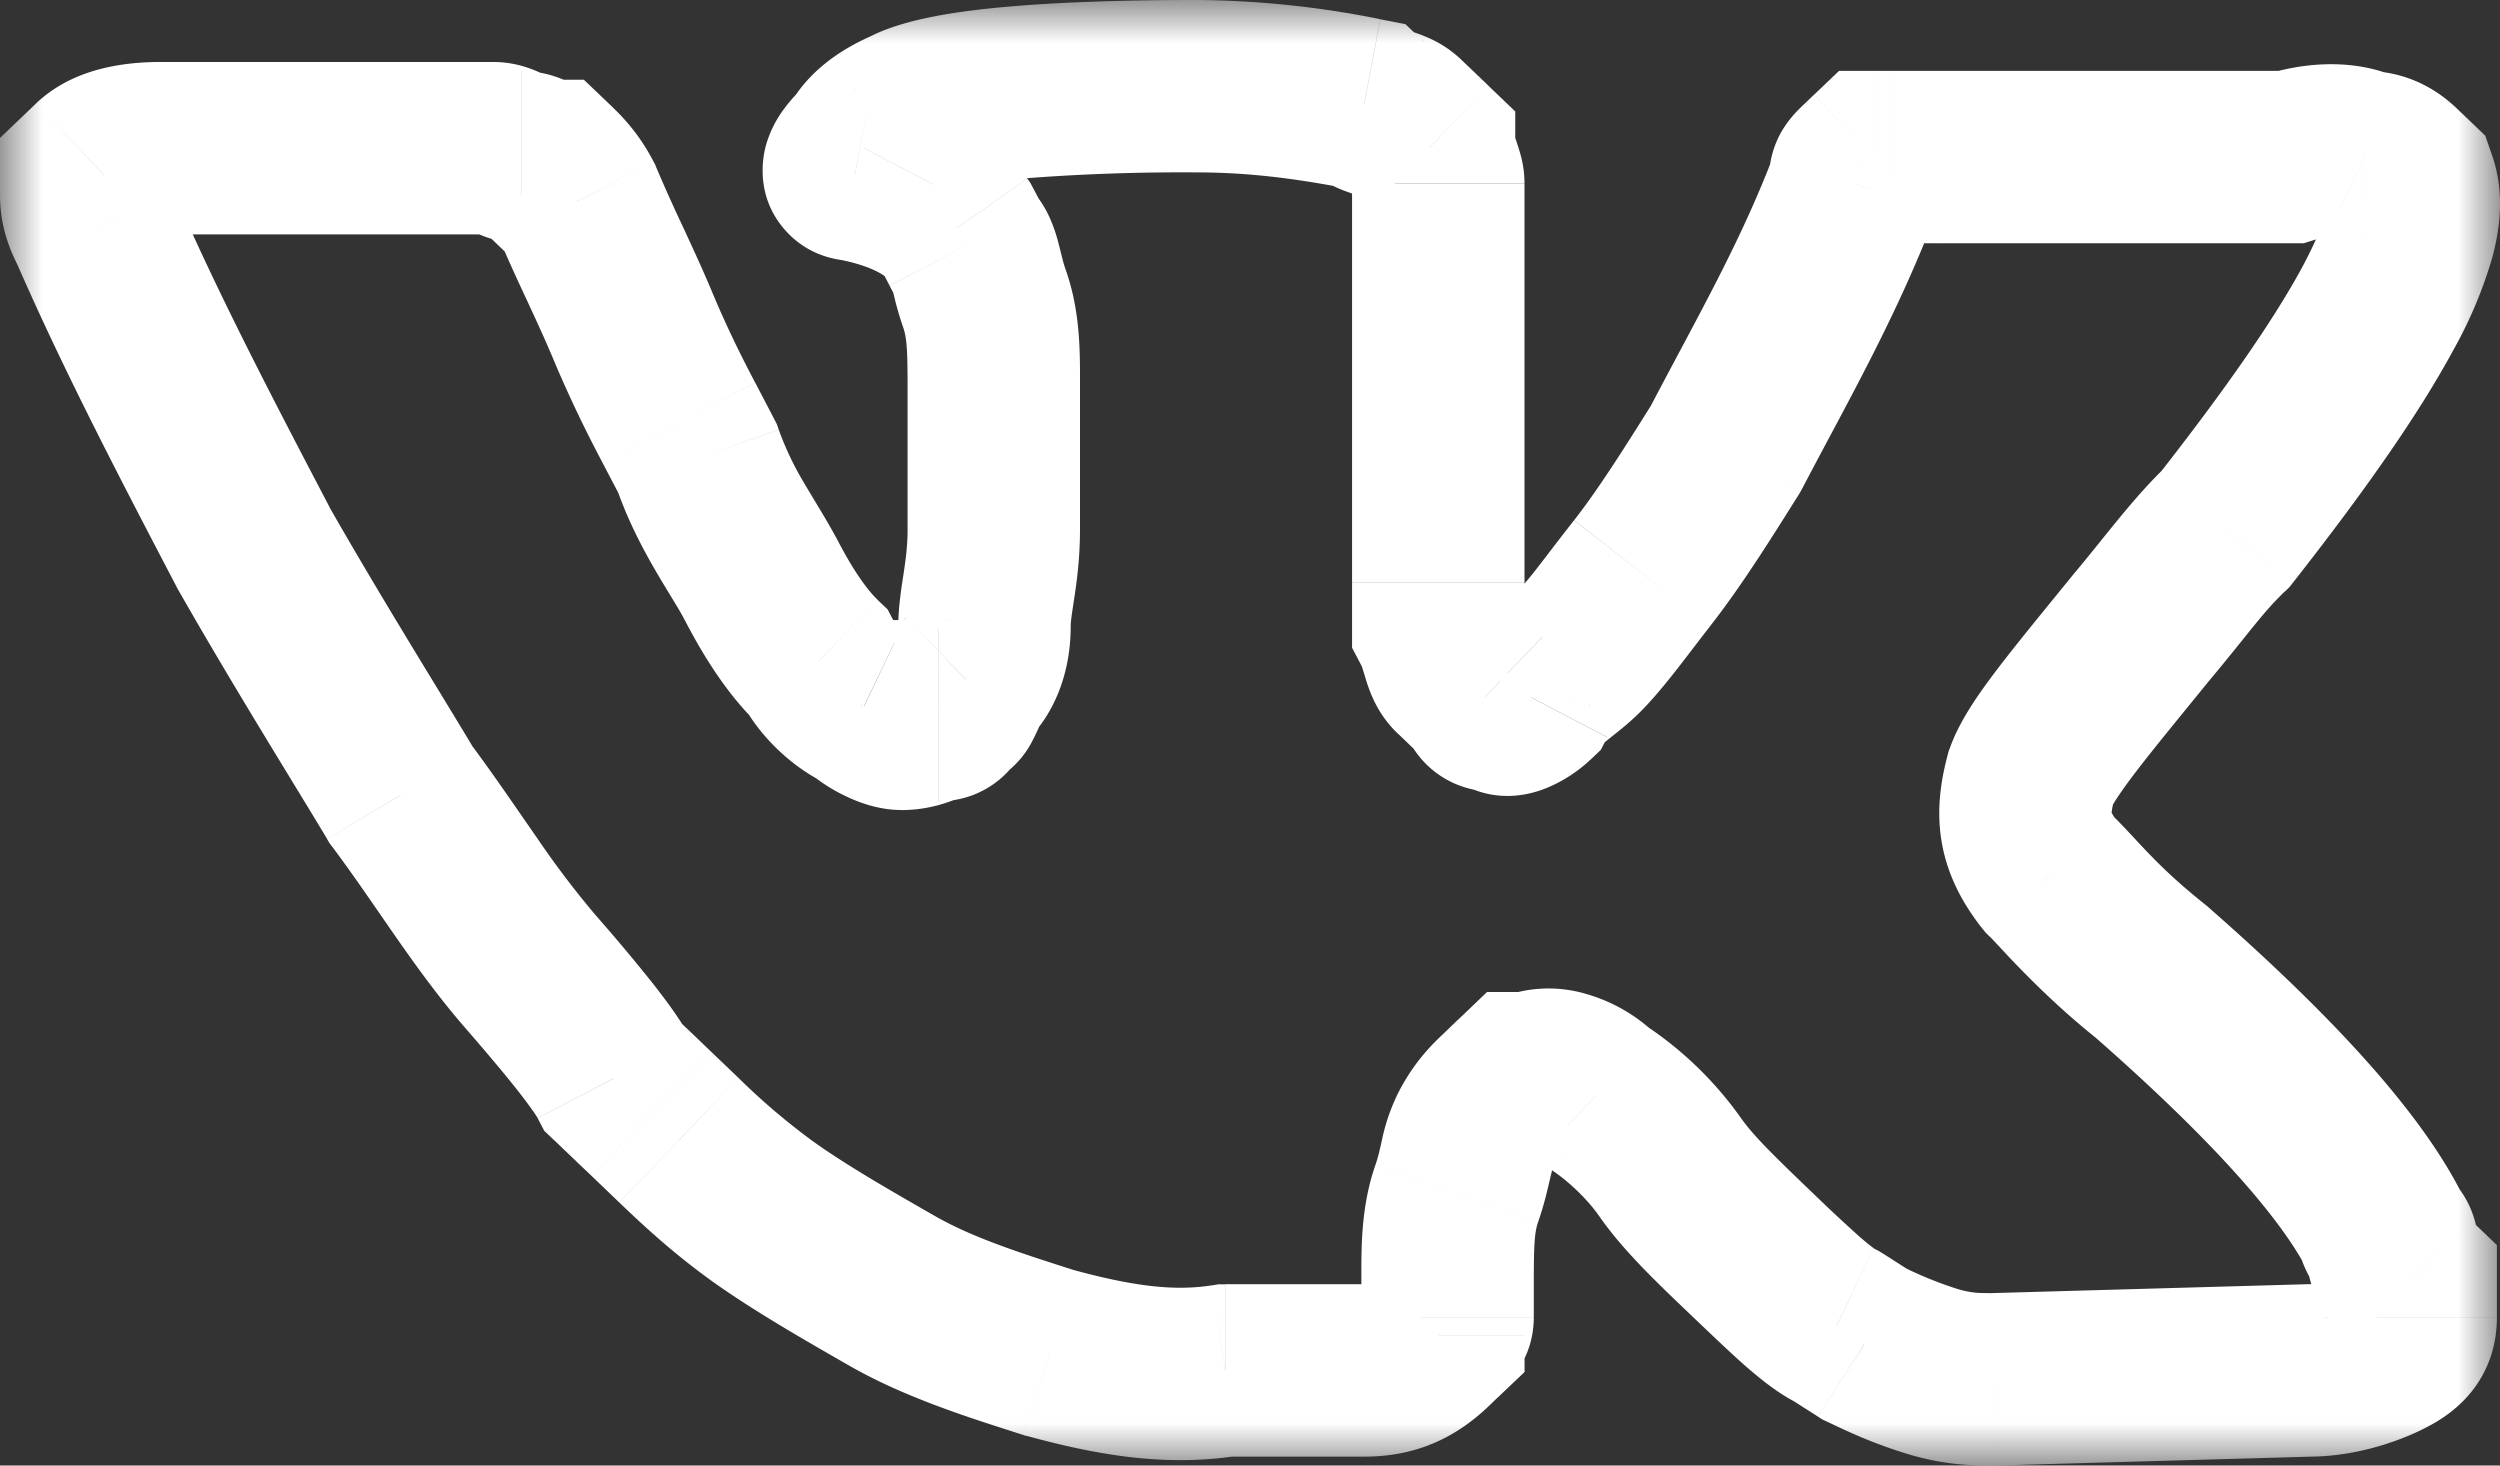 <svg width="29" height="17" viewBox="0 0 29 17" fill="none" xmlns="http://www.w3.org/2000/svg"><rect x="0" y="0" width="29" height="17" fill="#333333" stroke="none"/><mask id="a" maskUnits="userSpaceOnUse" x="0" y="0" width="29" height="17" fill="#000"><path fill="#fff" d="M0 0h29v17H0z"/><path d="M27.75 14.459c0-.103-.108-.103-.108-.206-.43-.822-1.397-1.849-2.686-2.979-.644-.514-.967-.925-1.182-1.13-.322-.411-.322-.72-.214-1.13.107-.309.537-.822 1.289-1.747.43-.514.644-.822.966-1.13 1.612-2.055 2.364-3.39 2.149-4.007l-.107-.103c-.108-.102-.215-.205-.43-.205-.215-.103-.537-.103-.86 0h-4.834l-.107.103c-.108.102-.108.102-.108.205-.43 1.13-.966 2.055-1.503 3.082-.323.514-.645 1.028-.967 1.439-.323.41-.537.719-.752.924-.215.206-.43.309-.537.514-.108.103-.323.206-.323.103-.107 0-.215 0-.215-.103l-.322-.308c-.107-.103-.107-.308-.215-.514v-.514-.616-.616-1.13-.925-.72-.616c0-.103-.107-.308-.107-.41l-.322-.31c-.108-.102-.323-.102-.43-.205A10.057 10.057 0 0013.89 1c-1.719 0-2.9.103-3.33.308-.215.103-.43.206-.537.411-.215.206-.215.308-.108.308.537.103.967.309 1.182.617l.107.205c.108.103.108.309.215.617.108.308.108.616.108 1.027v1.644c0 .514-.108.822-.108 1.13 0 .308-.107.514-.214.617-.108.205-.108.308-.215.308 0 0 0 .103-.108.103-.107 0-.215.102-.43.102-.107 0-.322-.102-.43-.205a1.268 1.268 0 01-.536-.514c-.215-.205-.43-.514-.645-.925-.215-.41-.537-.821-.752-1.438l-.215-.41a14.239 14.239 0 01-.537-1.131c-.215-.514-.43-.925-.644-1.438a1.427 1.427 0 00-.323-.411h-.107s-.108-.103-.215-.103-.215-.103-.322-.103H1.859c-.43 0-.644.103-.752.206L1 2.027v.206c0 .103 0 .205.107.41.538 1.234 1.182 2.467 1.827 3.7.644 1.13 1.289 2.157 1.719 2.876.537.72.966 1.439 1.503 2.055.538.616.86 1.027.967 1.233l.43.41.322.309c.215.205.537.514.967.822.43.308.967.616 1.504.925.537.308 1.182.513 1.826.719.752.205 1.397.308 2.041.205h1.612a.997.997 0 00.752-.308l.107-.103c0-.102.108-.102.108-.205v-.411c0-.411 0-.72.107-1.027.108-.309.108-.514.215-.72.107-.205.215-.308.322-.41l.215-.206h.108c.214-.103.537 0 .752.205a3.2 3.2 0 01.859.822c.215.308.537.617.967 1.028.43.41.752.719.967.822l.322.205c.215.103.43.205.752.308.322.103.537.103.752.103l3.652-.103c.323 0 .645-.103.86-.205.215-.103.322-.206.322-.411v-.411c-.215-.206-.215-.308-.215-.411z"/></mask><path d="M27.642 14.253h1v-.245l-.114-.218-.886.463zm-2.686-2.979l.66-.752-.018-.015-.019-.015-.623.782zm-1.182-1.13l-.787.617.045.056.051.05.691-.723zm-.214-1.13l-.945-.33-.013.038-.01.039.968.253zm1.289-1.747l-.767-.642-.01.011.777.631zm.966-1.13l.692.723.051-.05.044-.056-.787-.617zm2.149-4.007l.944-.329-.079-.227-.174-.167-.691.723zm-.107-.103l.69-.722-.69.722zm-.43-.205l-.431.902.204.098h.227v-1zm-.86 0v1h.156l.148-.047-.303-.953zm-4.834 0v-1h-.4l-.29.277.69.723zm-.107.103l-.691-.723.69.723zm-.108.205l.935.356.066-.172V2.13h-1zm-1.503 3.082l.847.532.02-.034.019-.034-.886-.464zM17.759 8.09l.69.723.12-.114.076-.146-.886-.463zm-.323.103h1v-1h-1v1zm-.215-.103h1v-.427l-.308-.296-.692.723zm-.537-.822h-1v.246l.114.217.886-.463zm-.107-5.548h1v-.427l-.309-.296-.691.723zm-.752-.514l.691-.722-.213-.204-.29-.056-.188.982zm-5.801.514l.691.723.119-.114.076-.146-.886-.463zm-.108.308l.188-.982-.093-.018h-.095v1zm1.182.617l.886-.463-.03-.057-.036-.052-.82.572zm.107.205l-.886.464.076.145.12.114.69-.723zm0 5.035l-.69-.723-.12.114-.076.145.886.464zm-.214.308v-1h-1v1h1zm-.967 0l.691-.723-.115-.11-.145-.07-.431.903zm-.537-.514l.886-.463-.076-.146-.12-.114-.69.723zM8.09 5.315l.944-.33-.024-.068-.034-.065-.886.463zm-.215-.41l.887-.464-.887.463zm-1.181-2.57l.922-.385-.016-.04-.02-.038-.886.464zm-.323-.41l.692-.723-.29-.277H6.37v1zm-.107 0l-.691.722.29.278h.4v-1zm-5.157 0l.692.722-.692-.722zM1 2.027l-.691-.722L0 1.6v.427h1zm.107.617l.917-.4-.014-.032-.016-.031-.887.463zm1.827 3.698l-.887.464.009.016.009.016.869-.496zM4.653 9.22l-.859.513.026.044.031.042.802-.599zm2.47 3.288l-.886.463.076.146.12.114.69-.723zm.43.41l-.691.723.691-.722zm.322.309l.691-.723-.69.723zm4.297 2.466l-.303.953.02.006.02.005.263-.964zm2.041.205v-1h-.079l-.078.013.158.987zm2.364-.308l.691.723-.691-.723zm.107-.103l.691.723.31-.295v-.428h-1zm.967-2.98v-1h-.401l-.29.278.691.723zm.108 0v1h.226l.205-.097-.431-.902zm.752.206l-.692.723.071.068.083.053.538-.844zm2.793 2.672l.537-.844-.051-.032-.055-.027-.431.903zm.322.205l-.538.843.052.033.055.026.43-.902zM23.13 16v1h.028l-.028-1zm3.652-.103v-1h-.028l.028 1zm1.182-1.027h1v-.427l-.309-.296-.691.723zm.785-.411a1.121 1.121 0 00-.299-.761c-.03-.034-.06-.062-.063-.065l.024.025a.847.847 0 01.195.349c.026.087.036.17.036.246h-2a1.118 1.118 0 00.362.826l-.024-.025a.853.853 0 01-.195-.348.879.879 0 01-.036-.247h2zm-.221-.669c-.524-1.002-1.62-2.134-2.913-3.268l-1.318 1.504c1.285 1.126 2.123 2.049 2.459 2.69l1.772-.926zm-2.949-3.298c-.61-.487-.776-.748-1.113-1.07l-1.383 1.444c.093.089.572.65 1.25 1.19l1.246-1.564zm-1.018-.965a.554.554 0 01-.066-.1c-.004-.009-.002-.006 0 .004.002.017-.009-.01.032-.164l-1.935-.506c-.067.255-.131.589-.075.965.058.392.231.73.47 1.035l1.574-1.234zm-.057-.184c-.006.016.031-.072.254-.366.202-.266.483-.607.867-1.079l-1.552-1.262c-.368.453-.679.83-.907 1.13-.206.272-.438.594-.55.919l1.888.658zm1.112-1.434c.493-.59.621-.792.89-1.05l-1.382-1.445c-.375.36-.676.774-1.042 1.212l1.534 1.283zm.986-1.155c.817-1.041 1.449-1.94 1.851-2.683a5.11 5.11 0 00.458-1.085c.09-.335.145-.762-.003-1.185l-1.888.658c-.04-.115 0-.143-.04.01-.038.138-.123.35-.284.648-.323.594-.873 1.39-1.667 2.403l1.573 1.234zm2.053-5.347l-.107-.102-1.383 1.445.108.103 1.382-1.446zm-.107-.102c-.124-.12-.484-.483-1.121-.483v2a.533.533 0 01-.242-.068c-.034-.02-.053-.036-.055-.038-.002 0 0 0 .006.006l.03.028 1.382-1.445zm-.69-.385c-.525-.252-1.131-.198-1.594-.05l.607 1.905a.574.574 0 01.167-.03h.017a.26.26 0 01-.06-.02L27.858.92zm-1.29-.098h-4.083v2h4.082v-2zm-4.083 0h-.003-.001-.003-.003-.002-.001-.001-.002-.001-.001-.001-.002-.001-.001-.001-.001-.006-.001-.001-.001-.001-.001-.001-.001-.001-.001-.001-.004-.001-.001-.001-.001-.003-.001-.001-.002-.001-.001-.002-.001-.001-.002-.001-.002-.001-.002-.001-.002-.001-.002-.002-.001-.002-.001-.001-.001-.002-.001-.002-.001-.001-.001-.002-.001-.002-.001-.002-.001-.002-.001-.001-.002-.001-.001-.002-.001-.001-.001-.003-.001-.001-.001-.001-.006-.001-.001-.001-.001-.001-.007-.001-.001-.001-.003-.001-.001-.004-.001-.003-.002-.001-.002-.001-.003-.001-.001-.004-.001-.001-.001-.001-.001-.001-.001-.001-.001-.001-.002-.005-.005-.003-.003-.003-.003-.001-.003-.001-.003-.001-.003-.001-.001-.001-.003-.001-.001-.001-.003-.002-.001-.001-.001-.005-.002-.001-.001-.001-.001-.001-.001-.001H22.219h-.001-.001-.001-.001-.001-.001-.001-.001-.001-.002-.006-.001-.001-.001-.006-.001-.001-.006-.001-.004-.001-.001-.001-.004-.001-.004-.001-.004v2H22.485v-2zm-.322 0h-.004-.001-.004-.001-.004-.001-.001-.001-.003-.001-.001-.003-.001-.001-.003-.001-.001-.003-.001-.001-.002-.001-.004-.001-.003-.004-.001-.002-.001-.003-.003-.004-.001-.002-.001-.001-.003-.003-.003-.002-.001-.001-.003-.002-.001-.001-.002-.001-.001-.002-.001-.001-.004-.001-.002-.001-.001-.001-.003-.001-.001-.001-.005-.001-.001-.001-.001-.006-.001-.001-.001-.001-.001-.001-.001-.001-.001-.001-.005-.001-.001-.001-.001-.001-.003-.001-.001-.002-.001-.001-.002H22h-.002-.002-.001-.002-.002-.002-.001-.002-.001-.002-.001-.001-.004-.001-.004-.001-.002-.001-.001-.002-.001-.001-.001-.001-.002-.001-.001-.001-.003-.001-.001-.001-.002v2H22.164v-2zm-.215 0h-.107v2h.107v-2zm-.107 0h-.108v2h.108v-2zm-.799.277l-.107.103 1.382 1.445.107-.102-1.382-1.446zm-.107.103c-.02.018-.062.059-.1.098-.038.042-.12.132-.19.264-.078.15-.108.292-.12.401-.008.08-.006.159-.006.165h2c0-.045 0-.004-.004.043a.89.89 0 01-.097.318c-.055.106-.117.17-.126.18l.025-.024-1.382-1.445zm-.351.573c-.402 1.057-.895 1.9-1.456 2.974l1.773.927c.513-.982 1.095-1.988 1.552-3.19l-1.87-.711zM19.167 4.68c-.33.526-.623.991-.906 1.353l1.573 1.234c.362-.46.713-1.023 1.028-1.524L19.167 4.68zm-.906 1.353c-.381.485-.51.679-.656.819l1.382 1.445c.284-.271.584-.694.848-1.03L18.26 6.034zm-.656.819c-.073.069-.095.077-.252.206-.121.099-.33.28-.48.567l1.772.926c-.043.082-.091.109-.024.054l.057-.046.084-.067c.063-.05.142-.115.225-.195l-1.382-1.445zm-.538.513a.347.347 0 01.133-.083c.004-.001.175-.074.417-.039a.96.96 0 01.82.948h-2a1.041 1.041 0 00.889 1.03c.286.043.517-.043.588-.07.196-.075.39-.2.536-.34l-1.383-1.446zm.37-.174h-.016c.01 0 .079.005.171.034a.91.91 0 01.63.863h-2a1.09 1.09 0 00.763 1.043c.132.042.249.052.309.056.063.004.122.004.142.004v-2zm.476.174a1146.06 1146.06 0 01-.323-.308l-1.382 1.446c.054.05.107.102.161.154l.161.154 1.383-1.446zm-.323-.308c.095.09.14.179.156.214.013.03.016.045.004.004l-.009-.03-.012-.04a2.055 2.055 0 00-.159-.403l-1.772.927c-.002-.003-.004-.012.036.119.014.048.044.147.091.251.05.11.135.262.283.404l1.382-1.446zm.094.21v-.002-.001-.001-.002-.002-.001-.002-.002-.001-.001-.002-.002-.001-.001-.002-.002-.001-.001-.002-.002-.001-.001-.002-.002-.001-.001-.002-.002-.001-.001-.002-.002-.001-.001-.002-.002-.001-.001-.002-.002-.001-.001-.002V7.2 7.2v-.001-.002-.002-.001-.001-.002-.002-.001-.001-.002-.002-.001-.001-.001-.002-.002-.001-.001-.002-.002-.001-.001-.002-.002-.001-.001-.002-.002-.001-.001-.001-.002-.002-.001-.001-.002-.002-.001-.001-.001-.002-.002-.001-.001-.001-.002-.002-.001-.001-.002-.002-.001-.001-.001-.002-.002-.001-.001-.001-.002-.002-.001-.001-.001-.002-.002-.001-.001V7.1v-.002-.002-.001-.001-.001-.001-.002-.002-.001-.001-.001-.002-.002-.002-.001-.001-.002-.002-.001-.001-.001-.001-.002-.002-.002-.001-.001-.001-.002-.002-.001-.001-.001-.001-.002-.002-.002-.001-.001-.001-.002-.002-.002-.001-.001-.001-.001-.002-.002-.002-.001-.001-.001-.001-.002-.002-.002-.001-.001-.001-.001-.001-.002-.002-.002-.001-.001-.001-.001-.001V7 7v-.002-.002-.002-.001-.001-.001-.001-.001-.001-.001-.001-.002-.002-.002-.002-.001-.001-.001-.001-.001-.001-.001-.001-.001-.001-.002-.002-.002-.002-.002-.002-.001-.001-.001-.001-.001-.001-.001-.001-.001-.001-.001-.001-.001-.001-.001-.001-.001-.001-.001-.001-.001-.001-.001-.001-.001-.001-.001-.001-.001-.001-.001-.001-.001-.001-.001-.001-.001-.001-.001-.001-.001-.001-.001-.001-.001-.001-.001-.001-.001-.001-.001-.001-.002V6.9v-.002-.002-.002-.001-.001-.001-.001-.001-.001-.001-.001-.001-.002-.002-.002-.001-.001-.001-.001-.001-.001-.002-.002-.001-.001-.001-.001-.001-.002-.002-.001-.001-.001-.001-.002-.002-.001-.001-.001-.002-.001-.001-.001-.001-.002-.001-.001-.001-.001-.002-.001-.001-.001-.002-.001-.001-.002-.001-.001-.001-.002-.001-.001-.002-.001-.001-.002-.001-.001-.002-.001-.002-.001-.002-.001V6.8v-.001-.001-.001-.001-.002-.001-.002-.001-.001-.001-.002-.001-.001-.001-.002-.001-.001-.001-.001-.001-.001-.001-.001-.001-.001-.001-.001-.001-.001-.001-.001-.001-.001-.002-.001-.001-.001-.002-.001-.001h-2V7.268h2zm0-.515v-.001-.001-.001-.002-.001-.001-.001-.001-.001-.001-.002-.002-.001-.002-.001-.001-.001-.002-.001-.001-.002-.001-.002-.001-.001-.002-.001-.001-.002-.001-.001-.001-.001-.002-.001-.001-.001-.001-.002V6.7 6.7v-.001-.001-.001-.001-.002-.002-.002-.001-.001-.001-.001-.001-.001-.001-.001-.001-.001-.001-.001-.001-.001-.001-.001-.001-.001-.001-.001-.001-.001-.001-.001-.001-.001-.001-.001-.001-.001-.001-.001-.001-.001-.002-.002-.002-.002-.001-.001-.001-.001-.001-.001-.002-.002-.002-.001-.001-.001-.001-.002-.002-.002-.001-.001-.001-.002-.002-.001-.001-.001-.002-.002-.001-.001-.001-.002-.002-.001-.001-.001V6.6v-.002-.001-.001-.002-.002-.001-.001-.002-.002-.001-.002-.002-.001-.001-.002-.002-.001-.002-.002-.001-.002-.002-.001-.002-.002-.001-.002-.002-.001-.002-.001-.001-.002-.002-.001-.002-.001-.001-.002-.002-.001-.002-.001-.001-.002-.001-.001-.002-.002-.002-.002-.001-.002-.001-.001-.002-.001-.001-.002-.001-.001-.002-.001-.001V6.5 6.5v-.001-.002-.001-.001-.002-.001-.002-.002-.002-.002-.002-.001-.001-.002-.001-.001-.002-.001-.002-.002-.002-.001-.001-.002-.001-.001-.002-.001-.002-.001-.001-.002-.001-.001-.002-.001-.002-.001-.001-.002-.001-.002-.002-.002-.001-.001-.002-.001-.002-.001-.001-.002-.001-.002-.001-.001-.002-.001-.002-.001-.001-.002-.001-.002-.001-.001-.002-.001-.002-.001-.001-.002-.001-.002-.001-.001-.002-.001-.002-.001-.001-.002-.001-.002-.001-.001-.002-.001-.002-.001-.001-.002-.001-.002-.001-.001-.002-.001-.002-.001-.001-.002-.001-.002-.001-.001-.002-.001-.002-.001-.002-.002-.002-.001-.002-.002-.002-.001-.002-.002-.002-.001-.002-.002-.002-.001-.001-.002-.001-.002-.001-.001-.002-.001V6.3 6.3v-.001-.002-.001-.002-.001-.001-.002-.001-.002-.002-.002-.001-.001-.002-.001-.002-.002-.002-.001-.001-.002-.001-.002-.002-.002-.001-.001-.002-.001-.001-.002-.001-.002-.002-.002-.002-.002-.001-.001-.002-.001-.001-.002-.001-.001-.002-.001-.001-.002-.001-.001-.002-.001-.001-.002-.001-.001-.002-.001-.001-.002-.001-.001-.002-.002-.002V6.2v-.001-.002-.001-.001-.002-.002-.002-.002-.001-.002-.001-.001-.002-.002-.001-.002-.002-.001-.002-.002-.001-.002-.001-.001-.001-.002-.001-.001-.001-.002-.002-.001-.002-.002-.001-.002-.002-.001-.001-.002-.002h-2V6.753h2zm0-.616v-.002-.002-.001-.002-.002-.002-.002-.001-.002-.002-.002-.002-.001-.002-.002-.002-.001-.002-.002-.002V6.1v-.002-.002-.002-.001-.002-.002-.002-.001-.002-.002-.002-.001-.002-.002-.002-.001-.002-.002-.001-.002-.002-.001-.002-.002-.002-.001-.002-.002-.001-.002-.002-.001-.002-.002-.001-.002-.002-.001-.002-.002-.001-.002-.002-.001-.002-.002-.001-.002-.002-.001-.002-.002-.001-.002-.001-.002-.002-.001V6v-.002-.001-.002-.001-.002-.002-.001-.002-.001-.002-.002-.001-.002-.001-.002-.002-.001-.002-.001-.002-.001-.002-.002-.001-.002-.001-.002-.001-.002-.001-.002-.002-.001-.002-.001-.002-.001-.002-.001-.002-.001-.002-.001-.002-.001-.002-.001-.002-.001-.002-.001-.002-.001-.002-.001-.002-.001-.002-.001-.002-.001-.002-.001V5.9 5.9v-.002-.001-.002-.001-.001-.002-.001-.002-.001-.002-.001-.002-.001-.001-.002-.001-.002-.001-.002-.001-.001-.002-.001-.002-.001-.001-.002-.001-.002-.001-.001-.002-.001-.002-.001-.001-.002-.001-.002-.002-.002-.001-.001-.002-.001-.001-.002-.001-.001-.002-.001-.002-.002-.002-.002-.002-.002-.001-.002-.001-.001-.002-.001-.001-.002-.001-.001V5.8v-.002-.001-.002-.001-.001-.002-.002-.001-.002-.002-.001-.002-.001-.001-.001-.002-.001-.001-.001-.002-.001-.001-.001-.002-.002-.001-.002-.002-.001-.001-.002-.002-.001-.001-.002-.002-.001-.001-.002-.002-.001-.001-.002-.002-.001-.001-.001-.002-.002-.001-.001-.001-.002-.002-.002-.001-.001-.001-.002-.002-.001-.001-.001-.001-.001-.002-.002V5.7 5.7v-.001-.001-.001-.001-.002-.002-.002-.001-.001-.001-.001-.001-.001-.001-.001-.001-.002-.002-.002-.002-.002-.002-.001-.001-.001-.001-.001-.001-.001-.001-.001-.001-.001-.001-.001-.001-.001-.001-.001-.001-.001-.001-.001-.001-.001-.001-.001-.002-.002-.002-.002-.002-.001-.001-.001-.001-.001-.001-.001-.001-.002-.002-.002-.001-.001-.001-.001-.002-.002-.001-.001-.001-.001-.002-.002-.001-.001V5.6v-.002-.001-.001-.001-.001-.002-.001-.001-.001-.002-.001-.001-.002-.001-.001-.001-.002-.001-.001-.002-.001-.002-.001-.001-.002-.001-.002-.001-.002-.001-.002-.001-.002-.001-.001-.001-.002-.001-.001-.001-.001-.001-.002-.002-.001-.001-.001-.001-.001-.001-.001-.001-.002-.002-.001-.001-.001-.002-.001-.001-.001-.001h-2V6.138h2zm0-.616v-.002-.002-.002-.002-.002-.001-.002-.002-.002-.002-.001-.002-.002-.002-.002-.002-.001-.002-.002-.002-.002-.002-.002-.001-.002-.002-.002-.002-.002-.002-.002-.001-.002-.002-.002-.002-.002-.002-.002-.002-.001-.002-.002-.002-.002-.002-.002-.002-.002-.002-.002-.001-.002-.002-.002-.002-.002-.002-.002-.002-.002-.002-.002V5.4v-.002-.002-.002-.001-.002-.002-.002-.002-.002-.002-.002-.002-.002-.002-.002-.002-.002-.002-.002-.002-.002-.002-.002-.002-.002-.002-.002-.002-.002-.002-.002-.002-.002-.002-.002-.002-.002-.002-.002-.002-.002-.002-.002-.002-.002-.002-.002-.002-.002V5.3v-.003-.002-.002-.002-.002-.002-.002-.002-.002-.002-.002-.002-.002-.002-.002-.002-.002-.003-.002-.002-.002-.002-.002-.002-.002-.002-.002-.002-.003-.002-.002-.002-.002-.002-.002-.002-.002-.002-.003-.002-.002-.002-.002-.002-.002-.002-.003V5.2v-.002-.002-.002-.002-.002-.002-.003-.002-.002-.002-.002-.002-.002-.003-.002-.002-.002-.002-.002-.002-.003-.002-.002-.002-.002-.002-.003-.002-.002-.002-.002-.002-.003-.002-.002-.002-.002-.003-.002-.002-.002-.002-.002-.003-.002-.002-.002-.002-.003-.002-.002-.002-.002-.003-.002-.002-.002-.003-.002-.002-.002-.002-.003-.002-.002-.002-.002-.003-.002-.002-.002-.003-.002-.002-.002-.003-.002-.002-.002-.003-.002-.002-.002-.002-.003-.002-.002-.002-.003-.002-.002-.002-.003-.002-.002-.003-.002-.002-.002-.003-.002-.002-.002-.003-.002-.002-.002-.003-.002-.002-.003-.002-.002-.002-.003-.002-.002-.003-.002-.002-.002-.003-.002-.002-.003-.002-.002-.002-.003-.002-.002-.003-.002-.002V4.9v-.003-.002-.002-.003-.002-.002-.003-.002-.002-.003-.002-.002-.002-.003-.002-.002-.003-.002-.002-.003-.002-.002-.003-.002-.002-.003-.002-.002-.003-.002-.002-.003-.002-.002-.003-.002-.002-.003-.002-.002-.003-.002-.002-.003-.002-.002-.003-.002-.002-.003-.002-.002-.003-.002-.002-.003-.002-.002-.003-.002-.003-.002-.002-.003-.002-.002-.003-.002-.002-.003-.002-.002-.003-.002-.003-.002-.002-.003-.002-.002-.003-.002-.002-.003-.002-.003-.002-.002-.003-.002-.002-.003-.002-.003-.002-.002-.003-.002-.002-.003-.002-.003-.002-.002-.003-.002-.002-.003-.002-.003-.002-.002-.003-.002-.003-.002-.002-.003-.002-.002-.003-.002-.003-.002-.002-.003-.002-.003-.002-.002-.003-.002-.003-.002-.002-.003-.002-.003-.002-.002-.003-.002-.002-.003-.002-.003-.002-.002-.003-.002-.003-.002-.002-.003-.002-.003-.002-.002-.003-.002-.003-.002-.002-.003-.002-.003-.002-.002V4.5 4.5v-.003-.002-.003-.002-.002-.003-.002-.003-.002-.002-.003-.002-.003-.002-.002-.003-.002-.003-.002-.002-.003-.002-.003-.002-.002-.003-.002-.003-.002-.002-.003-.002-.003-.002-.003-.002-.002-.003-.002-.003V4.4v-.002-.003-.002-.003h-2v1.131h2zm0-1.13v-.003-.002-.003-.002-.003-.002-.002-.003-.002-.003-.002-.002-.003-.002-.002-.003-.002-.003-.002-.002-.003-.002-.002-.003-.002-.002-.003-.002-.002-.003-.002-.002-.003-.002-.002-.003-.002V4.3v-.003-.002-.002-.003-.002-.002-.003-.002-.002-.002-.003-.002-.002-.003-.002-.002-.002-.003-.002-.002-.003-.002-.002-.002-.003-.002-.002-.002-.003-.002-.002-.002-.003-.002-.002-.002-.003-.002-.002-.002-.002-.003-.002-.002-.002-.003-.002-.002-.002-.002-.003-.002-.002-.002-.002-.003-.002-.002-.002-.002-.002-.003-.002-.002-.002-.002-.002-.003-.002-.002-.002-.002-.002-.003-.002-.002-.002-.002-.002-.002-.002-.003-.002-.002-.002-.002-.002-.002-.002V4.1 4.1v-.002-.002-.002-.002-.002-.002-.002-.002-.002-.003-.002-.002-.002-.002-.002-.002-.002-.002-.002-.002-.002-.002-.002-.002-.003-.002-.002-.002-.002-.002-.002-.002-.002-.002-.002-.002-.002-.002-.002-.002-.002-.002-.002-.002-.002-.002-.002-.002-.002-.002-.002-.002-.002-.002-.002-.002-.002-.002-.002-.002-.002-.002-.002-.002-.001-.002-.002-.002-.002-.002-.002-.002-.002-.002-.002-.002-.002-.002-.002-.001-.002-.002-.002-.002-.002-.002-.002-.002-.002-.002-.001-.002-.002-.002-.002-.002-.002-.002-.001V3.9v-.002-.002-.002-.002-.002-.002-.001-.002-.002-.002-.002-.002-.001-.002-.002-.002-.002-.002-.001-.002-.002-.002-.002-.002-.001-.002-.002-.002-.002-.001-.002-.002-.002-.002-.001-.002-.002-.002-.001-.002-.002-.002-.002-.001-.002-.002-.002-.001-.002-.002-.002-.001-.002-.002-.002V3.8v-.002-.002-.002-.001-.002-.002-.001-.002-.002-.002-.001-.002-.002-.001-.002-.002-.002-.001-.002-.002-.001-.002-.002-.001-.002-.002-.001-.002-.002-.001-.002-.002-.001-.002-.002-.001-.002-.002-.001-.002-.002-.001-.002-.002-.001-.002-.001-.002-.002-.001-.002-.002-.001-.002-.001-.002-.002-.001V3.7 3.7v-.002-.002-.001-.002-.001-.002-.002-.001-.002-.001-.002-.001-.002-.002-.001-.002-.001-.002-.001-.002-.001-.002-.002-.001-.002-.001-.002-.001-.002-.001-.002-.001-.002-.001-.002-.001-.002-.001-.002-.001-.002-.001-.002-.001-.002-.001-.002-.001-.002-.001-.002-.001-.002-.001-.002-.001-.002-.001-.002-.001-.001-.002-.001-.002-.001-.002-.001-.002-.001-.001-.002-.001-.002-.001-.002-.001-.001-.002-.001-.002-.001-.001-.002-.001-.002-.001-.001-.002-.001-.002-.001-.001-.002-.001-.001-.002-.001-.002-.002-.002-.001-.001-.002-.001-.001-.002-.001-.001-.002-.001-.001-.002-.001-.001-.002-.001-.001-.002-.001-.001-.002-.001-.001-.002-.002-.002-.002-.001-.002-.001-.001-.002-.002-.001V3.5v-.002-.001-.002-.002-.001-.002-.001-.001-.001-.002-.002-.001-.002-.002-.001-.002-.002-.001-.001-.002-.002-.001h-2V4.39h2zm0-.925v-.001-.002-.002-.001-.002-.002-.001-.001-.002-.002-.001-.002-.002-.001-.002-.002-.001-.002-.002-.001-.002-.002-.001-.002-.002-.001-.002-.001-.001-.002-.002-.001-.002-.001-.001-.002-.001-.001-.002-.002V3.4v-.002-.001-.002-.001-.001-.002-.001-.001-.002-.001-.001-.002-.001-.001-.002-.001-.001-.002-.001-.001-.002-.001-.002-.002-.002-.001-.001-.002-.001-.001-.002-.001-.002-.002-.002-.001-.001-.002-.001-.002-.002-.002-.001-.001-.002-.001-.002-.001-.001-.002-.001-.002-.001-.001-.002-.001-.002-.001-.002-.002-.002-.001-.002-.001-.001-.002-.001V3.3 3.3v-.002-.001-.001-.002-.001-.002-.001-.002-.001-.001-.002-.001-.002-.001-.002-.001-.002-.001-.001-.002-.001-.002-.001-.002-.001-.002-.001-.002-.001-.001-.002-.001-.002-.001-.002-.001-.002-.001-.002-.001-.002-.001-.001-.002-.001-.002-.001-.002-.001-.002-.001-.002-.001-.002-.001-.002-.001-.002-.001-.002-.001-.002-.001-.001-.002-.001-.002-.001-.002-.001-.002-.001-.002-.001-.002-.001-.002-.001-.002-.001-.002-.001-.002-.001-.002-.001-.002-.001-.002-.001-.002-.001-.002-.001-.002-.001-.002-.001-.002-.001-.002-.001-.002-.001-.002-.001-.002-.001-.002-.001-.002-.001-.002-.001-.002-.001-.002-.001-.002-.001-.002-.001-.002-.001-.002-.001-.002-.001-.002-.001-.002-.001-.002-.001V3.1 3.1v-.002-.001-.002-.001-.002-.001-.002-.001-.002-.001-.002-.001-.002-.001-.002-.001-.002-.001-.002-.001-.002-.001-.002-.001-.002-.001-.002-.001-.002-.001-.002-.001-.002-.001-.002-.001-.002-.001-.002-.001-.002-.001-.002-.001-.002-.001-.002-.001-.002-.001-.002-.001-.002-.001-.002-.001-.002-.001-.002-.001-.002-.001-.002-.001V3 3v-.002-.001-.002-.001-.002-.001-.002-.001-.001-.002-.001-.002-.001-.002-.001-.002-.001-.002-.001-.002-.001-.002-.001-.002-.001-.001-.002-.001-.002-.001-.002-.001-.002-.001-.002-.001-.001-.002-.001-.002-.001-.002-.001-.002-.001-.001-.002-.001-.002-.001-.002-.001-.002-.001-.001-.002-.001-.002-.001-.002-.001-.001-.002-.001-.002-.001-.002V2.9v-.002-.001-.002-.001-.001-.002-.001-.002-.001-.001-.002-.001-.002-.001-.001-.002-.001-.002-.001-.001-.002-.001-.002-.002-.002-.001-.001-.002-.001-.002-.002-.002-.001-.001-.002-.001-.001-.002-.001-.002-.002-.002-.002-.002-.002-.002-.001-.001-.002-.001-.001-.002-.002-.002-.002-.002-.002-.001-.002-.001-.001-.002-.001-.001V2.8v-.002-.001-.002-.001-.001-.002-.002-.001-.002-.001-.001-.002-.002-.001-.002-.002-.001-.002-.002-.001-.002-.002-.001-.002-.002-.001-.002-.002-.001-.001-.002-.002-.001-.001h-2V3.466h2zm0-.72v-.001-.002-.002-.002-.001-.002-.002-.002-.002-.001-.002-.002-.002-.001-.002-.002-.002-.002-.001-.002-.002-.002-.001-.002-.002V2.7 2.7v-.002-.002-.002-.001-.002-.002-.001-.002-.002-.002-.001-.002-.002-.002-.001-.002-.002-.001-.002-.002-.001-.002-.002-.001-.002-.002-.002-.001-.002-.002-.001-.002-.002-.001-.002-.002-.001-.002-.002-.001-.002-.001-.002-.002-.001-.002-.002-.001-.002-.002-.001-.002-.001-.002-.002-.001-.002-.001V2.6v-.002-.001-.002-.001-.002-.002-.001-.002-.001-.002-.002-.001-.002-.001-.002-.001-.002-.002-.001-.002-.001-.002-.001-.002-.001-.002-.001-.002-.002-.001-.002-.001-.002-.001-.002-.001-.002-.001-.002-.001-.002-.001-.002-.001-.002-.001-.002-.001-.002-.001-.002-.001-.002-.001-.002-.001-.002-.001-.002-.001-.002-.001-.001-.002-.001-.002-.001-.002-.001-.002-.001-.001-.002-.001-.002-.001-.002-.001-.001-.002-.001-.002-.001-.001-.002-.001-.002-.001-.001-.002-.001-.002-.001-.001-.002-.001-.002-.002-.002-.001-.001-.002-.001-.001-.002-.001-.002-.002-.002-.002-.002-.002-.002-.002-.002-.002-.002-.002-.001-.002-.001-.001-.002-.001-.001-.002-.002-.001-.002-.001V2.4v-.002-.002-.001-.002-.002-.001-.002-.002-.001-.002-.002-.001-.002-.002-.001-.002-.002-.001-.001-.002-.002-.001-.002-.002-.001-.001-.002-.002-.001-.001-.001-.002-.002-.001-.001-.002-.002-.001-.001-.001-.001-.002-.002-.001-.001-.001-.001-.002-.002-.001-.001-.001-.001-.002-.002-.002-.001-.001-.001-.001-.002-.002-.002-.001-.001-.001V2.3 2.3v-.001-.001-.002-.002-.002-.002-.002-.001-.001-.001-.001-.001-.001-.001-.001-.001-.001-.001-.001-.001-.001-.002-.002-.002-.002-.002-.002-.002-.001-.001-.001-.001-.001-.001-.001-.001-.001-.001-.001-.001-.001-.001-.001-.001-.002-.002-.002-.001-.001-.001-.001-.001-.001-.001-.002-.002-.001-.001-.001-.001-.001-.002-.002-.001-.001-.001-.001-.002-.001-.001-.001-.001-.002-.001-.001-.001V2.2 2.2v-.001-.001-.002-.001-.001-.001-.002-.001-.001-.002-.001-.001-.002-.001-.002-.001-.001-.002-.001-.002-.001-.002-.001-.001-.001-.002-.001-.002-.001-.001-.001-.002-.002-.001-.001-.001-.001-.001-.001-.001-.001-.001-.001-.001-.001-.001-.001-.002-.001-.001-.001-.001-.001-.001-.001-.001h-2V2.748h2zm0-.616a1.235 1.235 0 00-.055-.367c-.02-.068-.043-.136-.054-.167l-.016-.045-.004-.013a.762.762 0 01.022.181h-2a1.236 1.236 0 00.055.367c.02.069.043.136.054.168l.016.045.004.012a.774.774 0 01-.021-.181h2zM17.268.996a205.535 205.535 0 00-.322-.308l-1.383 1.446.162.154.16.154L17.269.996zm-.322-.308a1.324 1.324 0 00-.39-.255c-.092-.04-.182-.068-.213-.078-.05-.016-.04-.013-.022-.006a.68.68 0 01.195.134l-1.382 1.445c.144.138.295.214.39.256.091.04.182.067.212.077.05.016.04.014.022.006a.682.682 0 01-.195-.133L16.946.688zm-.933-.465A11.045 11.045 0 0013.89 0v2c.66 0 1.234.09 1.746.188l.376-1.965zM13.89 0c-.875 0-1.633.026-2.239.081-.557.051-1.127.136-1.522.325l.862 1.804c-.005.003.053-.023.22-.055.154-.03.36-.058.621-.082A23.676 23.676 0 0113.891 2V0zM10.13.406c-.144.069-.703.297-.992.85l1.772.926a.408.408 0 01-.066.094c-.02.02-.032.027-.028.025a3.84 3.84 0 01.176-.09L10.13.405zm-.797.59c-.081.078-.163.166-.235.263a1.29 1.29 0 00-.216.438c-.055.21-.089.63.238.986.288.315.651.344.796.344v-2c.092 0 .415.017.68.306a.943.943 0 01.22.87c-.039.15-.105.237-.111.246-.015.02-.017.018.01-.007L9.333.996zm.396 2.014c.2.038.347.09.445.14.099.05.115.082.104.066l1.64-1.144c-.438-.63-1.186-.907-1.814-1.027L9.73 3.01zm.483.097l.107.206 1.773-.927-.108-.205-1.772.926zm.302.465a.717.717 0 01-.169-.239 4.066 4.066 0 01.044.174c.021.08.049.178.087.288l1.889-.658c-.037-.104-.044-.155-.085-.31a1.911 1.911 0 00-.094-.28 1.288 1.288 0 00-.29-.42l-1.382 1.445zm-.038.223c.042.12.052.25.052.698h2c0-.374.01-.86-.163-1.356l-1.889.658zm.052.698V6.137h2v-.002-.003-.002-.003-.002-.003-.002-.002-.003-.002-.003-.002-.003-.002V6.1v-.002-.003-.002-.003-.002-.003-.002-.003-.002-.003-.002-.003-.002-.003-.002-.003-.002-.003-.003-.002-.003-.002-.003-.002-.003-.003-.002-.003-.002-.003-.003-.002-.003-.002-.003-.003-.002-.003V6v-.002-.003-.003-.002-.003-.003-.002-.003-.003-.002-.003-.003-.002-.003-.003-.003-.002-.003-.003-.002-.003-.003-.003-.002-.003-.003-.003-.002-.003-.003-.003-.003-.002-.003-.003-.003V5.9v-.003-.003-.003-.003-.002-.003-.003-.003-.003-.003-.002-.003-.003-.003-.003-.003-.003-.002-.003-.003-.003-.003-.003-.003-.003-.002-.003-.003-.003-.003-.003-.003-.003-.003V5.8v-.003-.003-.002-.003-.003-.003-.003-.003-.003-.003-.003-.003-.003-.003-.003-.003-.003-.003-.003-.003-.003-.003-.003-.003-.003-.003-.003-.003-.003-.003-.003-.003V5.7v-.003-.003-.003-.003-.003-.003-.004-.003-.003-.003-.003-.003-.003-.003-.003-.003-.003-.003-.003-.004-.003-.003-.003-.003-.003-.003-.003-.004-.003-.003-.003-.003-.003-.003-.003-.004-.003-.003-.003-.003-.003-.004-.003-.003-.003-.003-.003-.004-.003-.003-.003-.003-.004-.003-.003-.003-.003-.004-.003-.003-.003-.003-.004V5.5v-.003-.003-.004-.003-.003-.003-.004-.003-.003-.003-.004-.003-.003-.003-.004-.003-.003-.003-.004-.003-.003-.004-.003-.003-.003-.004-.003-.003-.004-.003-.003-.004-.003-.003-.003-.004-.003-.003-.004-.003-.003-.004-.003-.003-.004-.003-.003-.004-.003-.004-.003-.003-.004-.003-.003-.004-.003-.003-.004-.003-.003-.004-.003-.004-.003-.003-.004-.003-.004-.003-.003-.004-.003-.003-.004-.003-.004-.003-.004-.003-.003-.004-.003-.004-.003-.003-.004-.003-.004V5.2v-.004-.003-.003-.004-.003-.004-.003-.004-.003-.004-.003-.003-.004-.003-.004-.003-.004-.003-.004-.003-.004-.003-.003-.004-.003-.004-.003-.004V5.1v-.004-.003-.004-.003-.004-.003-.004-.003-.004-.003-.004-.003-.004-.003-.004-.003-.004-.003-.004-.003-.004-.003-.004-.003-.004-.003-.004-.003-.004-.003-.004-.003-.004-.003-.004-.004-.003-.004-.003-.004-.003-.004-.003-.004-.003-.004-.003-.004-.004-.003-.004-.003-.004-.003-.004-.003-.004-.003-.004-.004-.003-.004-.003-.004-.003-.004-.003-.004-.004-.003-.004-.003-.004-.003-.004-.004-.003-.004-.003-.004-.003-.004-.004-.003-.004-.003-.004-.004-.003-.004-.003-.004-.003-.004-.004-.003-.004-.003-.004-.004-.003-.004-.003-.004-.003-.004-.004-.003-.004-.003-.004-.004V4.7v-.004-.003-.004-.004-.003-.004-.003-.004-.004-.003-.004-.003-.004-.004-.003-.004-.003-.004-.004-.003-.004-.003-.004-.004-.003-.004-.004-.003-.004-.003-.004-.004-.003-.004-.003-.004-.004-.003-.004-.003-.004-.004-.003-.004-.004-.003-.004-.003-.004-.004-.003-.004-.003-.004V4.5v-.003-.004h-2zm0 1.644c0 .184-.019.332-.043.494-.02.14-.065.388-.065.636h2c0-.06.01-.12.043-.34.03-.198.065-.46.065-.79h-2zm-.108 1.13c0 .037-.006.041.002.02a.37.37 0 01.092-.126l1.383 1.445c.335-.32.523-.803.523-1.339h-2zm-.1.153a3.02 3.02 0 00-.095.199c-.028.065-.021.048-.013.032.01-.017.078-.153.235-.273a.902.902 0 01.544-.186v2a1.099 1.099 0 00.993-.614c.035-.067.07-.148.075-.16.013-.03.022-.05.033-.071l-1.773-.927zm.67.772l-1-.001V8.19v-.002-.005-.008a.932.932 0 01.014-.139.908.908 0 01.88-.742v2a1.091 1.091 0 001.09-.915 1.133 1.133 0 00.016-.151v-.019V8.2v-.004-.002-.001l-1-.001zm-.107-.897a1.253 1.253 0 00-.492.101l-.04.016c-.013.005.036-.015.102-.015v2c.282 0 .492-.071.613-.117l.056-.022c.013-.005.009-.003-.001 0a.752.752 0 01-.238.037v-2zm-.43.102a.752.752 0 01.194.026l.023.008c-.003-.001-.004-.003-.003-.001a.459.459 0 01.048.04L9.333 8.913c.154.148.333.254.474.321.112.054.36.162.646.162v-2zm.002-.107c.004.001 0 0-.012-.008a.333.333 0 01-.067-.064c-.007-.01-.007-.011-.003-.003L8.6 8.14c.21.403.587.76.991.953l.863-1.804zm-.277-.335c-.105-.1-.26-.303-.45-.665l-1.772.927c.24.46.515.873.84 1.184l1.382-1.446zm-.45-.665c-.117-.225-.302-.518-.397-.681a3.53 3.53 0 01-.297-.623l-1.888.658c.136.392.304.71.455.97.174.299.258.417.355.603l1.772-.927zm-.752-1.438l-.214-.411-1.773.926.215.411 1.772-.926zm-.215-.411c-.105-.201-.303-.58-.5-1.053l-1.845.772c.232.555.463.998.573 1.207l1.772-.926zm-.5-1.053c-.116-.277-.232-.525-.338-.755a18.746 18.746 0 01-.307-.683l-1.845.771c.116.278.231.526.338.755.108.233.208.448.307.684l1.845-.772zM7.58 1.872c-.185-.354-.39-.548-.517-.67L5.68 2.647c.057.055.072.07.085.086.009.01.022.027.042.066l1.773-.927zM6.37.925h-.107v2h.107v-2zm-.107 1l.69-.723V1.2l-.002-.002-.003-.003a1.441 1.441 0 00-.215-.166A1.284 1.284 0 006.05.822v2a.78.78 0 01-.278-.05.615.615 0 01-.197-.123v-.001l.69-.723zM6.049.822c.13 0 .223.03.257.043.03.01.05.02.013.003C6.302.86 6.23.824 6.145.794a1.237 1.237 0 00-.418-.075v2a.765.765 0 01-.257-.042c-.03-.011-.05-.022-.014-.004.018.008.092.044.175.074.087.032.235.075.418.075v-2zM5.727.719H1.859v2h3.868v-2zm-3.868 0C1.286.72.78.855.416 1.202L1.8 2.647a.478.478 0 01-.091.07c-.025.014-.04.019-.042.02 0 0 .013-.005.045-.01.032-.004.08-.008.148-.008v-2zm-1.443.483l-.107.103L1.69 2.75l.108-.103L.416 1.202zM1 2.027H0V2.233h2V2.23v-.001-.002-.001-.001-.001-.001-.001-.001-.001-.001-.001-.001-.001-.001-.001-.001-.001-.001-.001-.001-.001-.001-.001-.001-.002-.001V2.2v-.001-.001-.001-.001-.001-.001-.001-.001-.001-.001-.001-.001-.001-.001-.001-.001-.001-.001-.001-.001-.001-.001-.001-.001-.001-.001-.001-.001-.001-.001-.001-.001-.001-.001-.001-.001-.001-.001-.001-.001-.001-.001-.001-.001-.001-.001-.001-.001-.001-.001-.001-.001-.001-.001-.001-.001-.001-.001-.001-.001-.001-.001-.001-.001-.001-.001-.001-.001-.001-.001-.001-.001-.001-.001-.001-.001-.001-.001-.001-.001-.001-.001-.001-.001-.001-.001-.001-.001-.001-.001-.001-.001-.001-.001-.001-.001-.001-.001V2.1 2.1v-.001-.001-.001-.001-.001-.001-.001-.001-.001-.001-.001-.001-.001-.001-.001-.001-.001-.001-.001-.001-.001-.001-.001-.001-.001-.001-.001-.001-.001-.001-.001-.001-.001-.001-.001-.001-.001-.001-.001-.001-.001-.001-.001-.001-.001-.001-.001-.001-.001-.001-.001-.001-.001-.001-.001-.001-.001-.001-.001-.001-.001-.001-.001-.001-.001-.001-.001-.001-.001-.001-.001-.001H1zm-1 .206c0 .053-.002.196.035.372.036.174.1.338.186.502l1.773-.926-.013-.026A.394.394 0 012 2.25v-.017H0zm.19.81C.745 4.314 1.407 5.58 2.048 6.806l1.773-.927C3.172 4.64 2.545 3.44 2.024 2.244l-1.833.8zm1.875 3.795c.65 1.14 1.315 2.202 1.73 2.894L5.51 8.706c-.446-.746-1.07-1.739-1.709-2.859l-1.737.99zm1.786 2.98c.256.342.479.674.733 1.039.246.353.513.723.819 1.074l1.507-1.314a10.547 10.547 0 01-.685-.904c-.23-.329-.49-.715-.771-1.092L3.85 9.818zm1.552 2.113c.262.302.465.544.611.73.073.094.128.168.168.225.042.06.056.086.055.084l1.772-.927c-.1-.19-.257-.406-.421-.616a21.218 21.218 0 00-.678-.81l-1.507 1.314zm1.03 1.299l.075.072.034.033.017.016.008.007.008.008.015.015.015.014.002.002.002.002h.001v.002l.003.001v.001l.002.001.001.002.002.002.002.001.004.004.003.003.007.007.002.002.002.001.001.002c.036.034-.034-.033.002.001l.007.007.013.013c.01.01.004.003.014.012l.003.003.003.003.006.007.175.166 1.382-1.445-.174-.167-.256-.244-1.382 1.445zm.429.41l.322.309 1.382-1.446-.322-.308-1.382 1.445zm.322.309c.218.208.584.559 1.075.912l1.166-1.626a7.692 7.692 0 01-.859-.732L7.184 13.95zm1.075.912c.48.343 1.065.678 1.59.979l.995-1.735c-.55-.315-1.039-.597-1.419-.87l-1.166 1.626zm1.59.979c.646.371 1.4.607 2.02.805l.607-1.906c-.669-.213-1.205-.389-1.632-.634l-.996 1.735zm2.06.816c.8.219 1.607.365 2.462.229l-.315-1.975c-.435.069-.915.01-1.62-.183l-.527 1.93zm2.304.241h1.612v-2h-1.611v2zm1.612 0c.608 0 1.064-.223 1.443-.585l-1.382-1.446a.372.372 0 01-.043.037c-.004.003-.001 0 .007-.003a.09.09 0 01.01-.004l.005-.001c-.001 0-.013.002-.04.002v2zm1.443-.585l.107-.103-1.382-1.445-.107.103 1.382 1.445zm.416-.826a.883.883 0 01-.23.595l-.025.025c.003-.003.033-.03.064-.064a1.154 1.154 0 00.254-.446c.031-.107.045-.213.045-.315h-2a.879.879 0 01.23-.595l.025-.025c-.003.003-.033.03-.064.064a1.147 1.147 0 00-.254.446 1.118 1.118 0 00-.045.315h2zm.108-.205v-.001-.001-.001-.001-.001-.001-.001-.001-.001-.001-.001-.001-.001-.001-.001-.001-.001-.001-.002-.001-.002-.001-.002-.001-.002-.001-.001-.001-.001-.001-.001-.002-.001-.002-.001-.001-.001-.001-.001-.001-.002-.001-.001-.001-.001-.001-.001-.002-.001-.001-.001-.002-.001-.001-.001-.002-.001-.001-.001-.002-.002-.001-.001-.001-.002-.002-.001-.001-.001-.001-.001-.002-.002-.001-.001-.001-.001-.001-.001-.001-.001-.001-.001-.001-.001-.001-.002-.002-.002-.001-.001-.001-.001-.001-.001-.001-.001-.001-.001-.001-.002-.002-.002-.001-.001-.001-.002-.002-.001-.001-.001-.002-.002-.001-.002-.002-.001-.002-.002-.001-.002-.001-.002-.001-.001-.001-.002-.001-.002-.001-.002-.001-.002-.001-.002-.001-.002-.001-.001-.002-.001-.002-.001-.001-.002-.001-.002-.001-.001-.002-.001-.001-.002-.001-.001-.002-.001-.001-.002-.001-.001-.001-.002-.001-.001-.002-.001-.001-.001-.002-.001-.001-.001-.002-.002-.001-.001-.002-.002-.001-.001-.002-.002-.001-.001-.001-.002-.002-.001-.001-.001-.001-.002-.002-.001-.001-.001-.001-.001-.002-.002-.002-.001-.001-.001-.001-.001-.001-.002-.002-.002-.002-.001V15 15v-.001-.001-.001-.001-.001-.001-.001-.001-.001-.002-.002-.002-.002-.002-.002-.002-.002-.002-.002-.002-.002-.002-.002-.002-.002-.001-.001-.001-.001-.001-.001-.001-.001-.001-.001-.001-.002-.002-.002-.002-.002-.001-.001-.001-.001-.001-.001-.002-.002-.002-.001-.001-.001-.001-.001-.002-.002-.002-.001-.001-.001-.001-.002-.002-.002-.001-.001-.002-.002-.002-.001-.001-.002-.002-.001-.001-.001-.002-.002-.001-.001-.001-.002-.002-.001-.001-.002-.002-.001h-2V15.28h2zm0-.411c0-.448.01-.579.051-.698l-1.888-.659c-.173.497-.163.982-.163 1.357h2zm.051-.698c.076-.217.115-.405.138-.501.025-.108.029-.103.02-.084l-1.773-.927a2.273 2.273 0 00-.196.558c-.03.135-.045.203-.077.295l1.888.659zm.157-.585a.342.342 0 01.042-.066c.013-.016.029-.032.085-.086l-1.382-1.445c-.128.122-.332.316-.517.67l1.772.927zm.127-.152l.148-.141.049-.047.013-.013.004-.003v-.001h.001l-.69-.723-.692-.723-.001.001-.004.004-.013.013-.05.046-.147.142 1.382 1.445zm-.476.072h.108v-2h-.108v2zm.539-.098a.566.566 0 01-.228.057.344.344 0 01-.103-.01c-.026-.008-.033-.015-.04-.021l1.383-1.445a1.925 1.925 0 00-.792-.457 1.53 1.53 0 00-1.083.072l.863 1.804zm-.217.146c.213.136.439.353.577.551l1.64-1.144a4.2 4.2 0 00-1.142-1.093l-1.075 1.687zm.577.551c.284.409.693.793 1.096 1.178l1.382-1.445c-.456-.437-.693-.669-.838-.877l-1.64 1.144zm1.096 1.178c.21.2.415.397.595.556.164.143.388.33.631.446l.863-1.805c.028.014-.016-.005-.175-.145a18.265 18.265 0 01-.532-.497l-1.382 1.445zm1.12.943l.322.205 1.075-1.686-.322-.206-1.075 1.687zm.429.264c.22.106.488.234.88.359l.607-1.906a4.39 4.39 0 01-.625-.257l-.862 1.804zm.88.359c.472.15.813.15 1.055.15v-2c-.111 0-.17 0-.23-.007a1.074 1.074 0 01-.218-.049l-.608 1.906zm1.083.15l3.652-.103-.056-2-3.652.103.056 2zm3.624-.103c.513 0 .984-.156 1.291-.303l-.863-1.804a1.216 1.216 0 01-.21.075.891.891 0 01-.218.032v2zm1.291-.303c.145-.07.384-.196.578-.428.226-.27.313-.585.313-.885h-2a.673.673 0 01.152-.397c.087-.104.164-.128.094-.094l.863 1.804zm.891-1.313v-.001-.001-.001-.001-.001-.001-.002-.002-.001-.001-.001-.001-.001-.002-.002-.002-.002-.001-.001-.001-.001-.001-.002-.002-.001-.001-.001-.002-.001-.002-.002-.001-.002-.001-.002-.001-.002-.001-.002-.001-.002-.001-.002-.001-.001-.002-.001-.002-.001-.001-.002-.001-.001-.002-.001-.001-.002-.001-.001-.002-.001-.001-.002-.001-.001-.001-.002-.001-.001-.002-.001-.001-.001-.002-.002-.001-.001-.002-.001-.001-.001-.002-.002-.001-.001-.002-.002-.001-.001-.002-.002-.001-.001-.001-.002-.002-.001-.001-.002-.002-.001-.001-.001-.001-.002-.002-.001-.001-.001-.002-.002-.001-.001-.001-.001-.002-.002-.001-.001-.001-.001-.002-.002-.001-.001-.001-.001-.001-.002-.002-.001-.001-.001-.001-.001-.002-.002-.001-.001-.001-.001-.001-.002-.002-.001-.001-.001-.001-.001-.002-.002-.002-.001-.001-.001-.001-.002-.002-.001-.001-.001-.001-.001-.002-.002-.001-.001-.001-.001-.001-.002-.002-.001-.001-.001-.001-.001-.002-.002-.001-.001-.001-.001-.002-.002-.001-.001-.001-.001-.002-.002-.001-.001-.001-.001-.002-.002-.001-.001-.001-.001-.002-.001-.001-.001-.001-.001V15v-.002-.001-.001-.002-.002-.001-.001-.001-.002-.001-.001-.001-.001-.002-.001-.001-.001-.002-.002-.001-.001-.002-.001-.001-.001-.002-.001-.001-.001-.002-.001-.001-.001-.002-.001-.001-.002-.001-.001-.002-.001-.001-.002-.001-.001-.002-.001-.001-.002-.001-.001-.002-.001-.002-.001-.002-.001-.001-.002-.001-.002-.001-.002-.001-.001-.001-.002-.001-.002-.001-.001-.001-.002-.001-.001-.001-.002-.002-.001-.001-.001-.001-.001-.001-.001-.001-.001-.001-.001-.001-.001-.001-.002-.002-.001-.001-.001-.002-.001-.002h-2V15.28h2zm-.309-1.134c-.055-.053-.003-.019.044.093.025.06.04.122.046.175.005.043.004.077.004.044h-2c0 .062-.006.29.105.553.1.24.26.428.419.58l1.382-1.445z" fill="#fff" mask="url(#a)"/></svg>